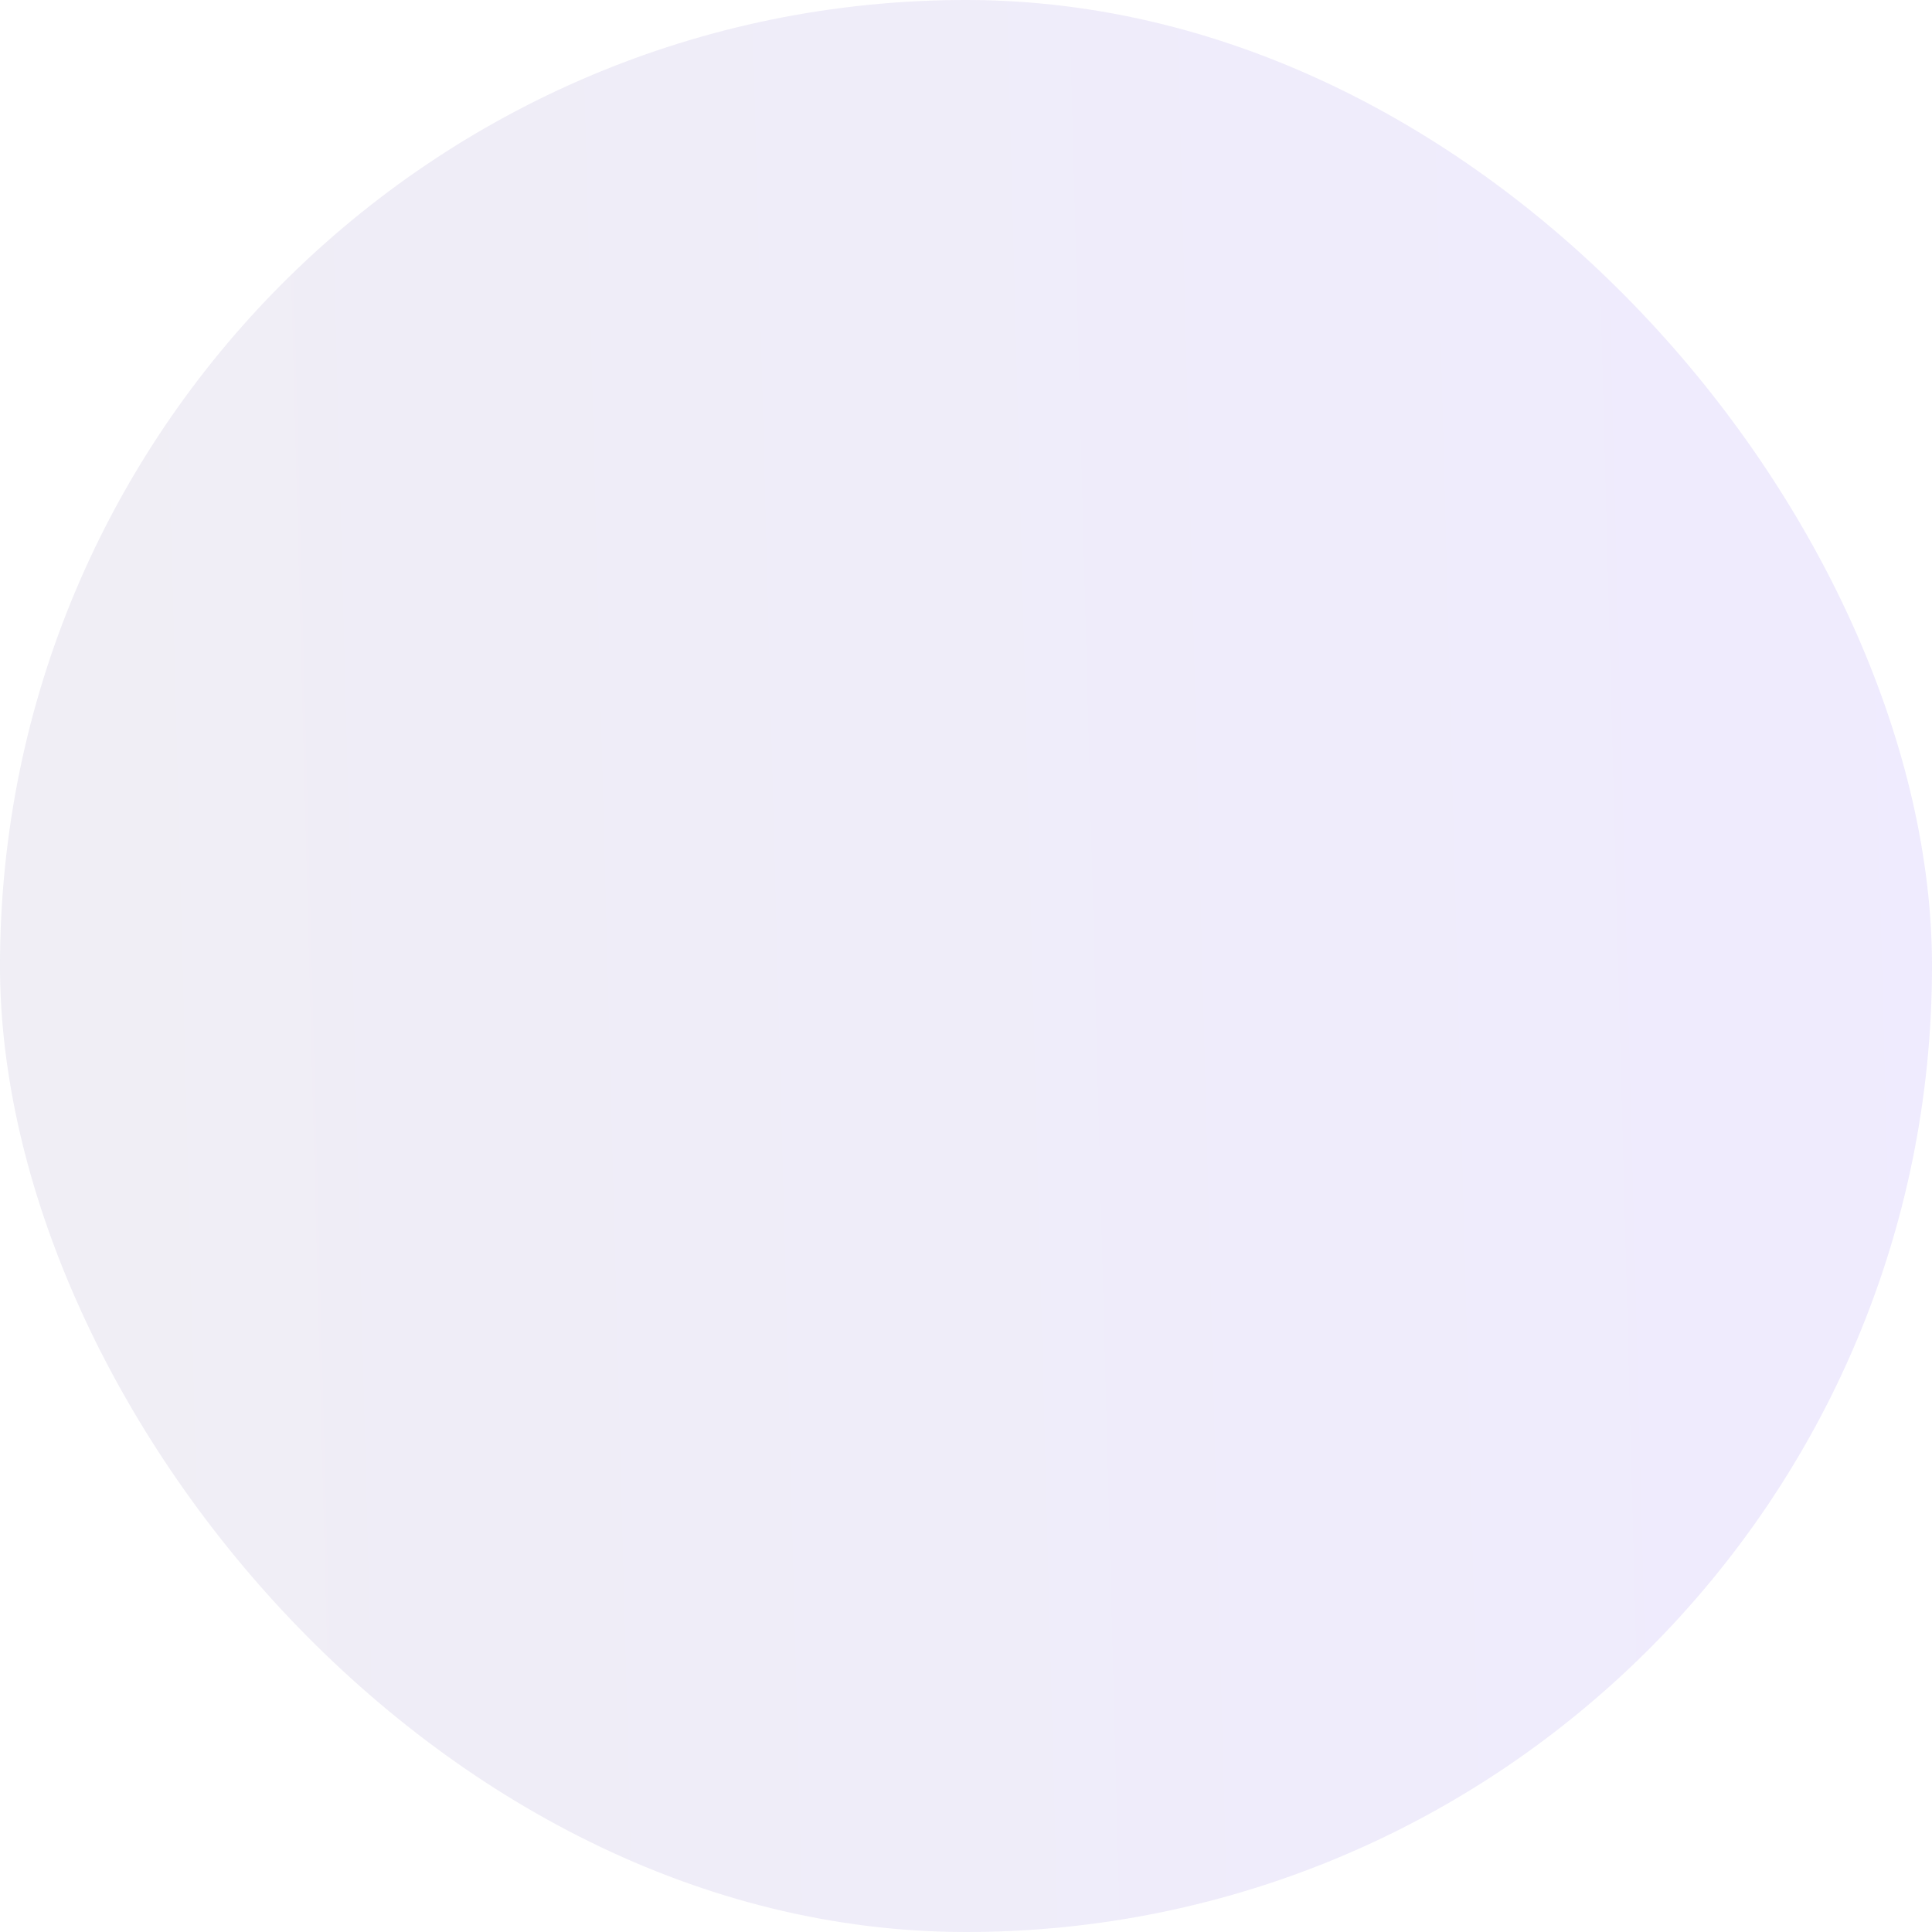 <svg width="299" height="299" viewBox="0 0 299 299" fill="none" xmlns="http://www.w3.org/2000/svg">
<g opacity="0.4" filter="url(#filter0_bii_327_1065)">
<rect width="299" height="299" rx="149.5" fill="url(#paint0_linear_327_1065)" fill-opacity="0.2"/>
</g>
<defs>
<filter id="filter0_bii_327_1065" x="-78" y="-78" width="455" height="455" filterUnits="userSpaceOnUse" color-interpolation-filters="sRGB">
<feFlood flood-opacity="0" result="BackgroundImageFix"/>
<feGaussianBlur in="BackgroundImageFix" stdDeviation="39"/>
<feComposite in2="SourceAlpha" operator="in" result="effect1_backgroundBlur_327_1065"/>
<feBlend mode="normal" in="SourceGraphic" in2="effect1_backgroundBlur_327_1065" result="shape"/>
<feColorMatrix in="SourceAlpha" type="matrix" values="0 0 0 0 0 0 0 0 0 0 0 0 0 0 0 0 0 0 127 0" result="hardAlpha"/>
<feOffset dy="20"/>
<feGaussianBlur stdDeviation="10"/>
<feComposite in2="hardAlpha" operator="arithmetic" k2="-1" k3="1"/>
<feColorMatrix type="matrix" values="0 0 0 0 1 0 0 0 0 1 0 0 0 0 1 0 0 0 0.08 0"/>
<feBlend mode="normal" in2="shape" result="effect2_innerShadow_327_1065"/>
<feColorMatrix in="SourceAlpha" type="matrix" values="0 0 0 0 0 0 0 0 0 0 0 0 0 0 0 0 0 0 127 0" result="hardAlpha"/>
<feOffset dy="-20"/>
<feGaussianBlur stdDeviation="10"/>
<feComposite in2="hardAlpha" operator="arithmetic" k2="-1" k3="1"/>
<feColorMatrix type="matrix" values="0 0 0 0 0.643 0 0 0 0 0.702 0 0 0 0 1 0 0 0 0.1 0"/>
<feBlend mode="normal" in2="effect2_innerShadow_327_1065" result="effect3_innerShadow_327_1065"/>
</filter>
<linearGradient id="paint0_linear_327_1065" x1="302.871" y1="140.685" x2="3.261" y2="148.548" gradientUnits="userSpaceOnUse">
<stop stop-color="#3101ED"/>
<stop offset="1" stop-color="#3B267B"/>
</linearGradient>
</defs>
</svg>
